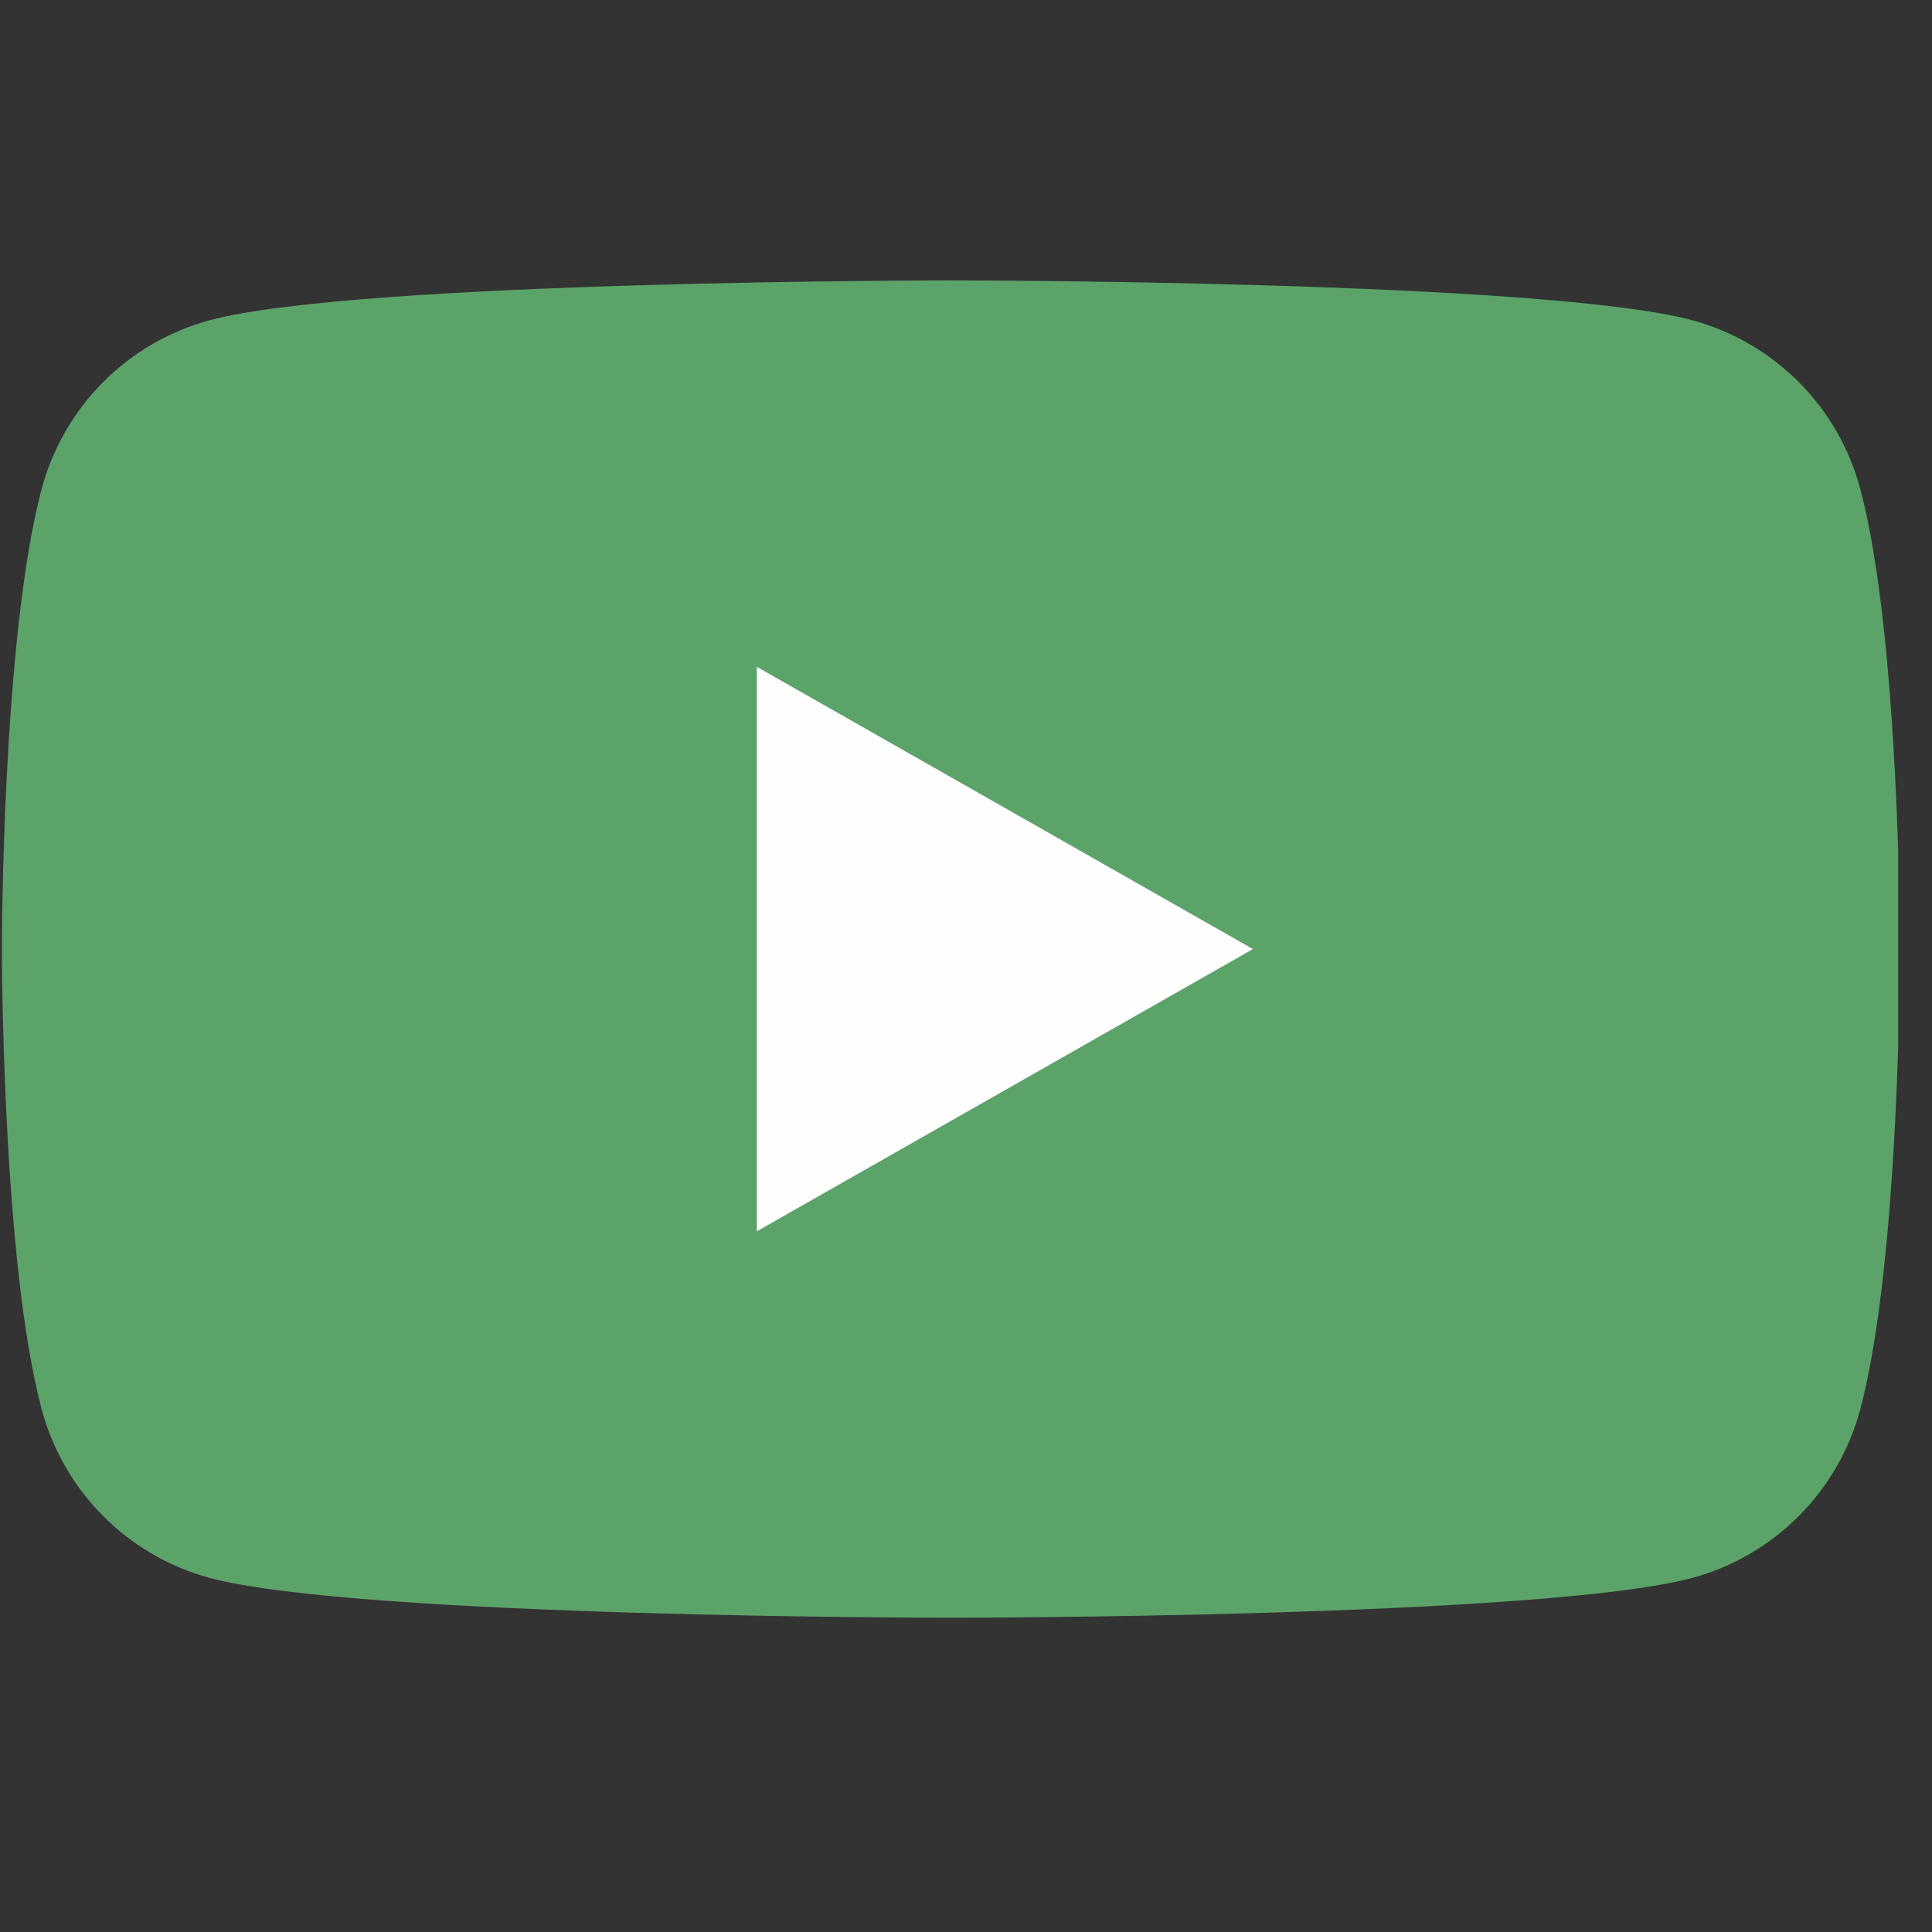 <svg width="38" height="38" viewBox="0 0 38 38" fill="none" xmlns="http://www.w3.org/2000/svg">
<rect x="0" y="0" width="38" height="38" fill="#333333" stroke="none"/>
<g clip-path="url(#clip0_4_747)">
<path d="M36.591 9.622C36.38 8.828 35.964 8.103 35.385 7.52C34.805 6.937 34.083 6.516 33.29 6.3C30.371 5.515 18.704 5.515 18.704 5.515C18.704 5.515 7.037 5.515 4.118 6.3C3.325 6.516 2.603 6.937 2.024 7.52C1.445 8.103 1.029 8.828 0.818 9.622C0.037 12.553 0.037 18.667 0.037 18.667C0.037 18.667 0.037 24.781 0.818 27.712C1.029 28.506 1.445 29.231 2.024 29.814C2.603 30.397 3.325 30.818 4.118 31.034C7.037 31.819 18.704 31.819 18.704 31.819C18.704 31.819 30.371 31.819 33.29 31.034C34.083 30.818 34.805 30.397 35.385 29.814C35.964 29.231 36.38 28.506 36.591 27.712C37.371 24.781 37.371 18.667 37.371 18.667C37.371 18.667 37.371 12.553 36.591 9.622Z" fill="#5CA369"/>
<path d="M14.886 24.218V13.116L24.644 18.667L14.886 24.218Z" fill="#FEFEFE"/>
</g>
<defs>
<clipPath id="clip0_4_747">
<rect width="37.334" height="37.334" fill="white"/>
</clipPath>
</defs>
</svg>
